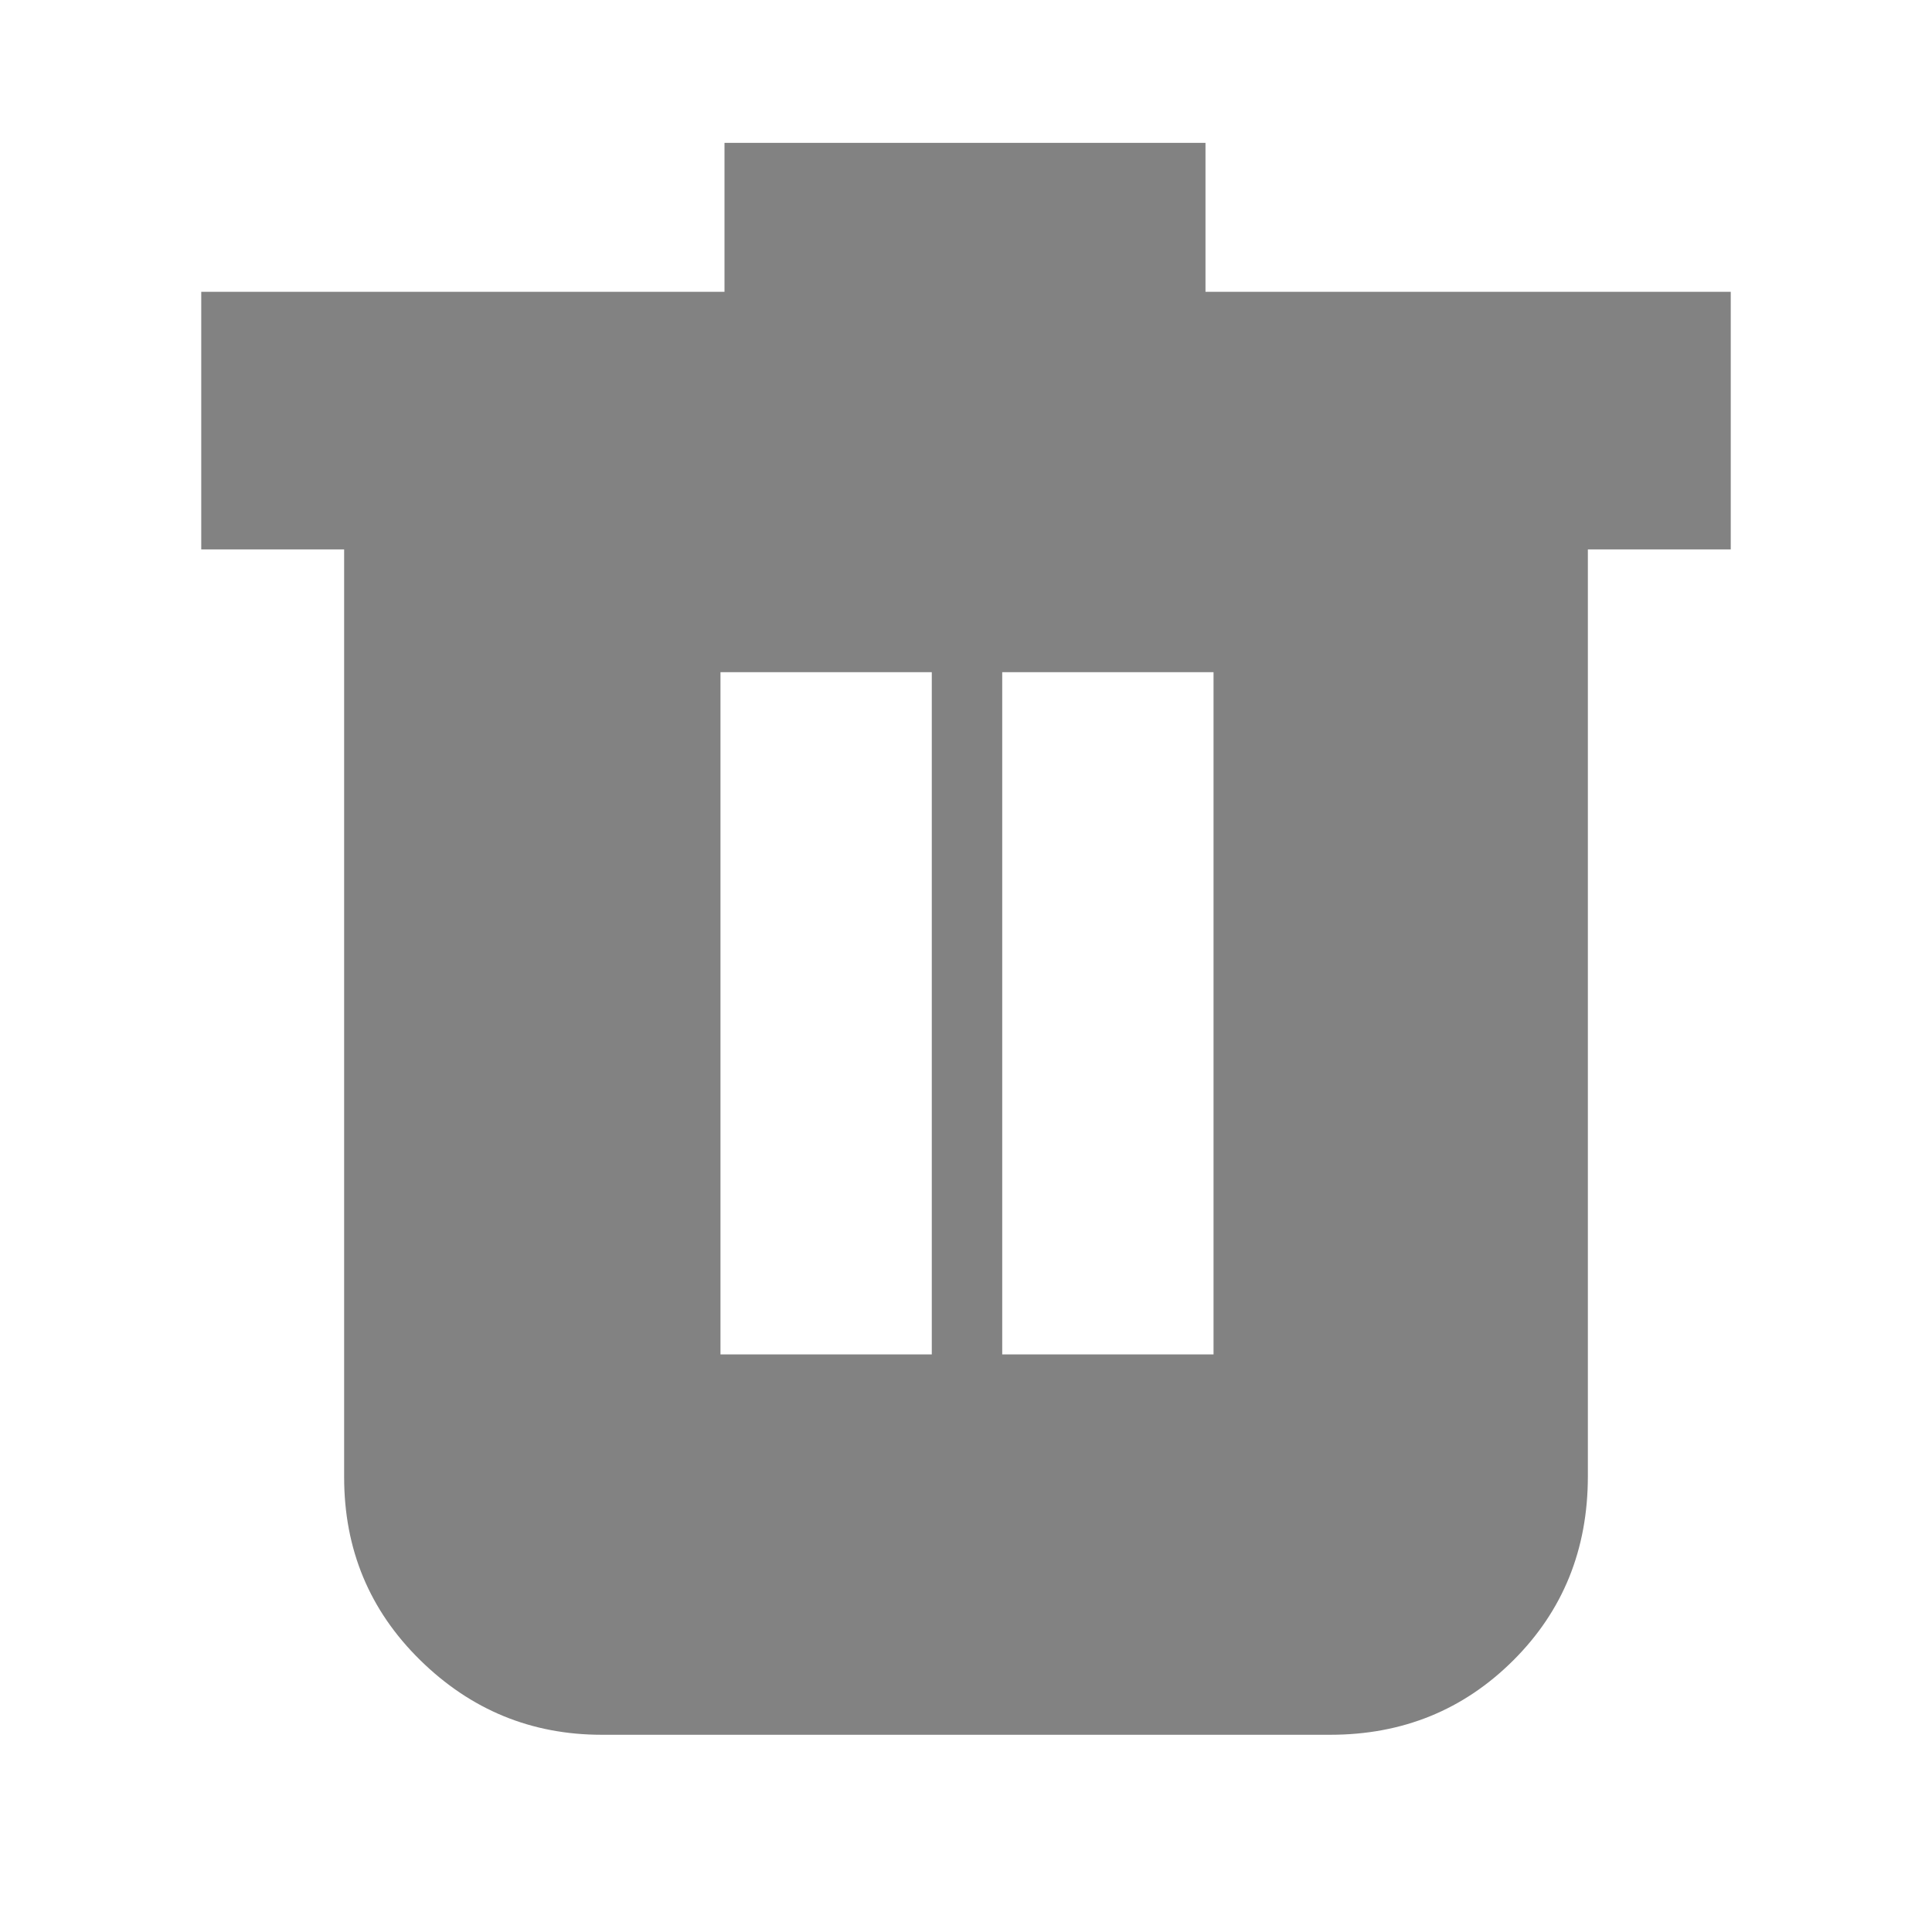 <?xml version="1.0" encoding="UTF-8" standalone="no"?>
<svg
   height="20px"
   viewBox="0 -960 960 960"
   width="20px"
   fill="#828282"
   version="1.1"
   id="svg1"
   sodipodi:docname="icon_delete.svg"
   inkscape:version="1.4.2 (f4327f4, 2025-05-13)"
   xmlns:inkscape="http://www.inkscape.org/namespaces/inkscape"
   xmlns:sodipodi="http://sodipodi.sourceforge.net/DTD/sodipodi-0.dtd"
   xmlns="http://www.w3.org/2000/svg"
   xmlns:svg="http://www.w3.org/2000/svg">
  <defs
     id="defs1">
    <linearGradient
       id="swatch1"
       inkscape:swatch="solid">
      <stop
         style="stop-color:#000000;stop-opacity:1;"
         offset="0"
         id="stop1" />
    </linearGradient>
  </defs>
  <sodipodi:namedview
     id="namedview1"
     pagecolor="#ffffff"
     bordercolor="#000000"
     borderopacity="0.25"
     inkscape:showpageshadow="2"
     inkscape:pageopacity="0.0"
     inkscape:pagecheckerboard="0"
     inkscape:deskcolor="#d1d1d1"
     inkscape:zoom="40.35"
     inkscape:cx="10"
     inkscape:cy="10"
     inkscape:window-width="1920"
     inkscape:window-height="1009"
     inkscape:window-x="-8"
     inkscape:window-y="-8"
     inkscape:window-maximized="1"
     inkscape:current-layer="svg1" />
  <path
     d="M299-98q-52.43 0-90.21-37.09Q171-172.18 171-226v-461h-71v-128h260v-74h239v74h261v128h-71v460.57q0 54.55-37.09 91.49Q714.83-98 661-98H299Zm59-189h105v-339H358v339Zm140 0h105v-339H498v339Z"
     id="path1"
     style="stroke:none;stroke-width:20.208;stroke-dasharray:none;paint-order:stroke markers fill" />
</svg>
